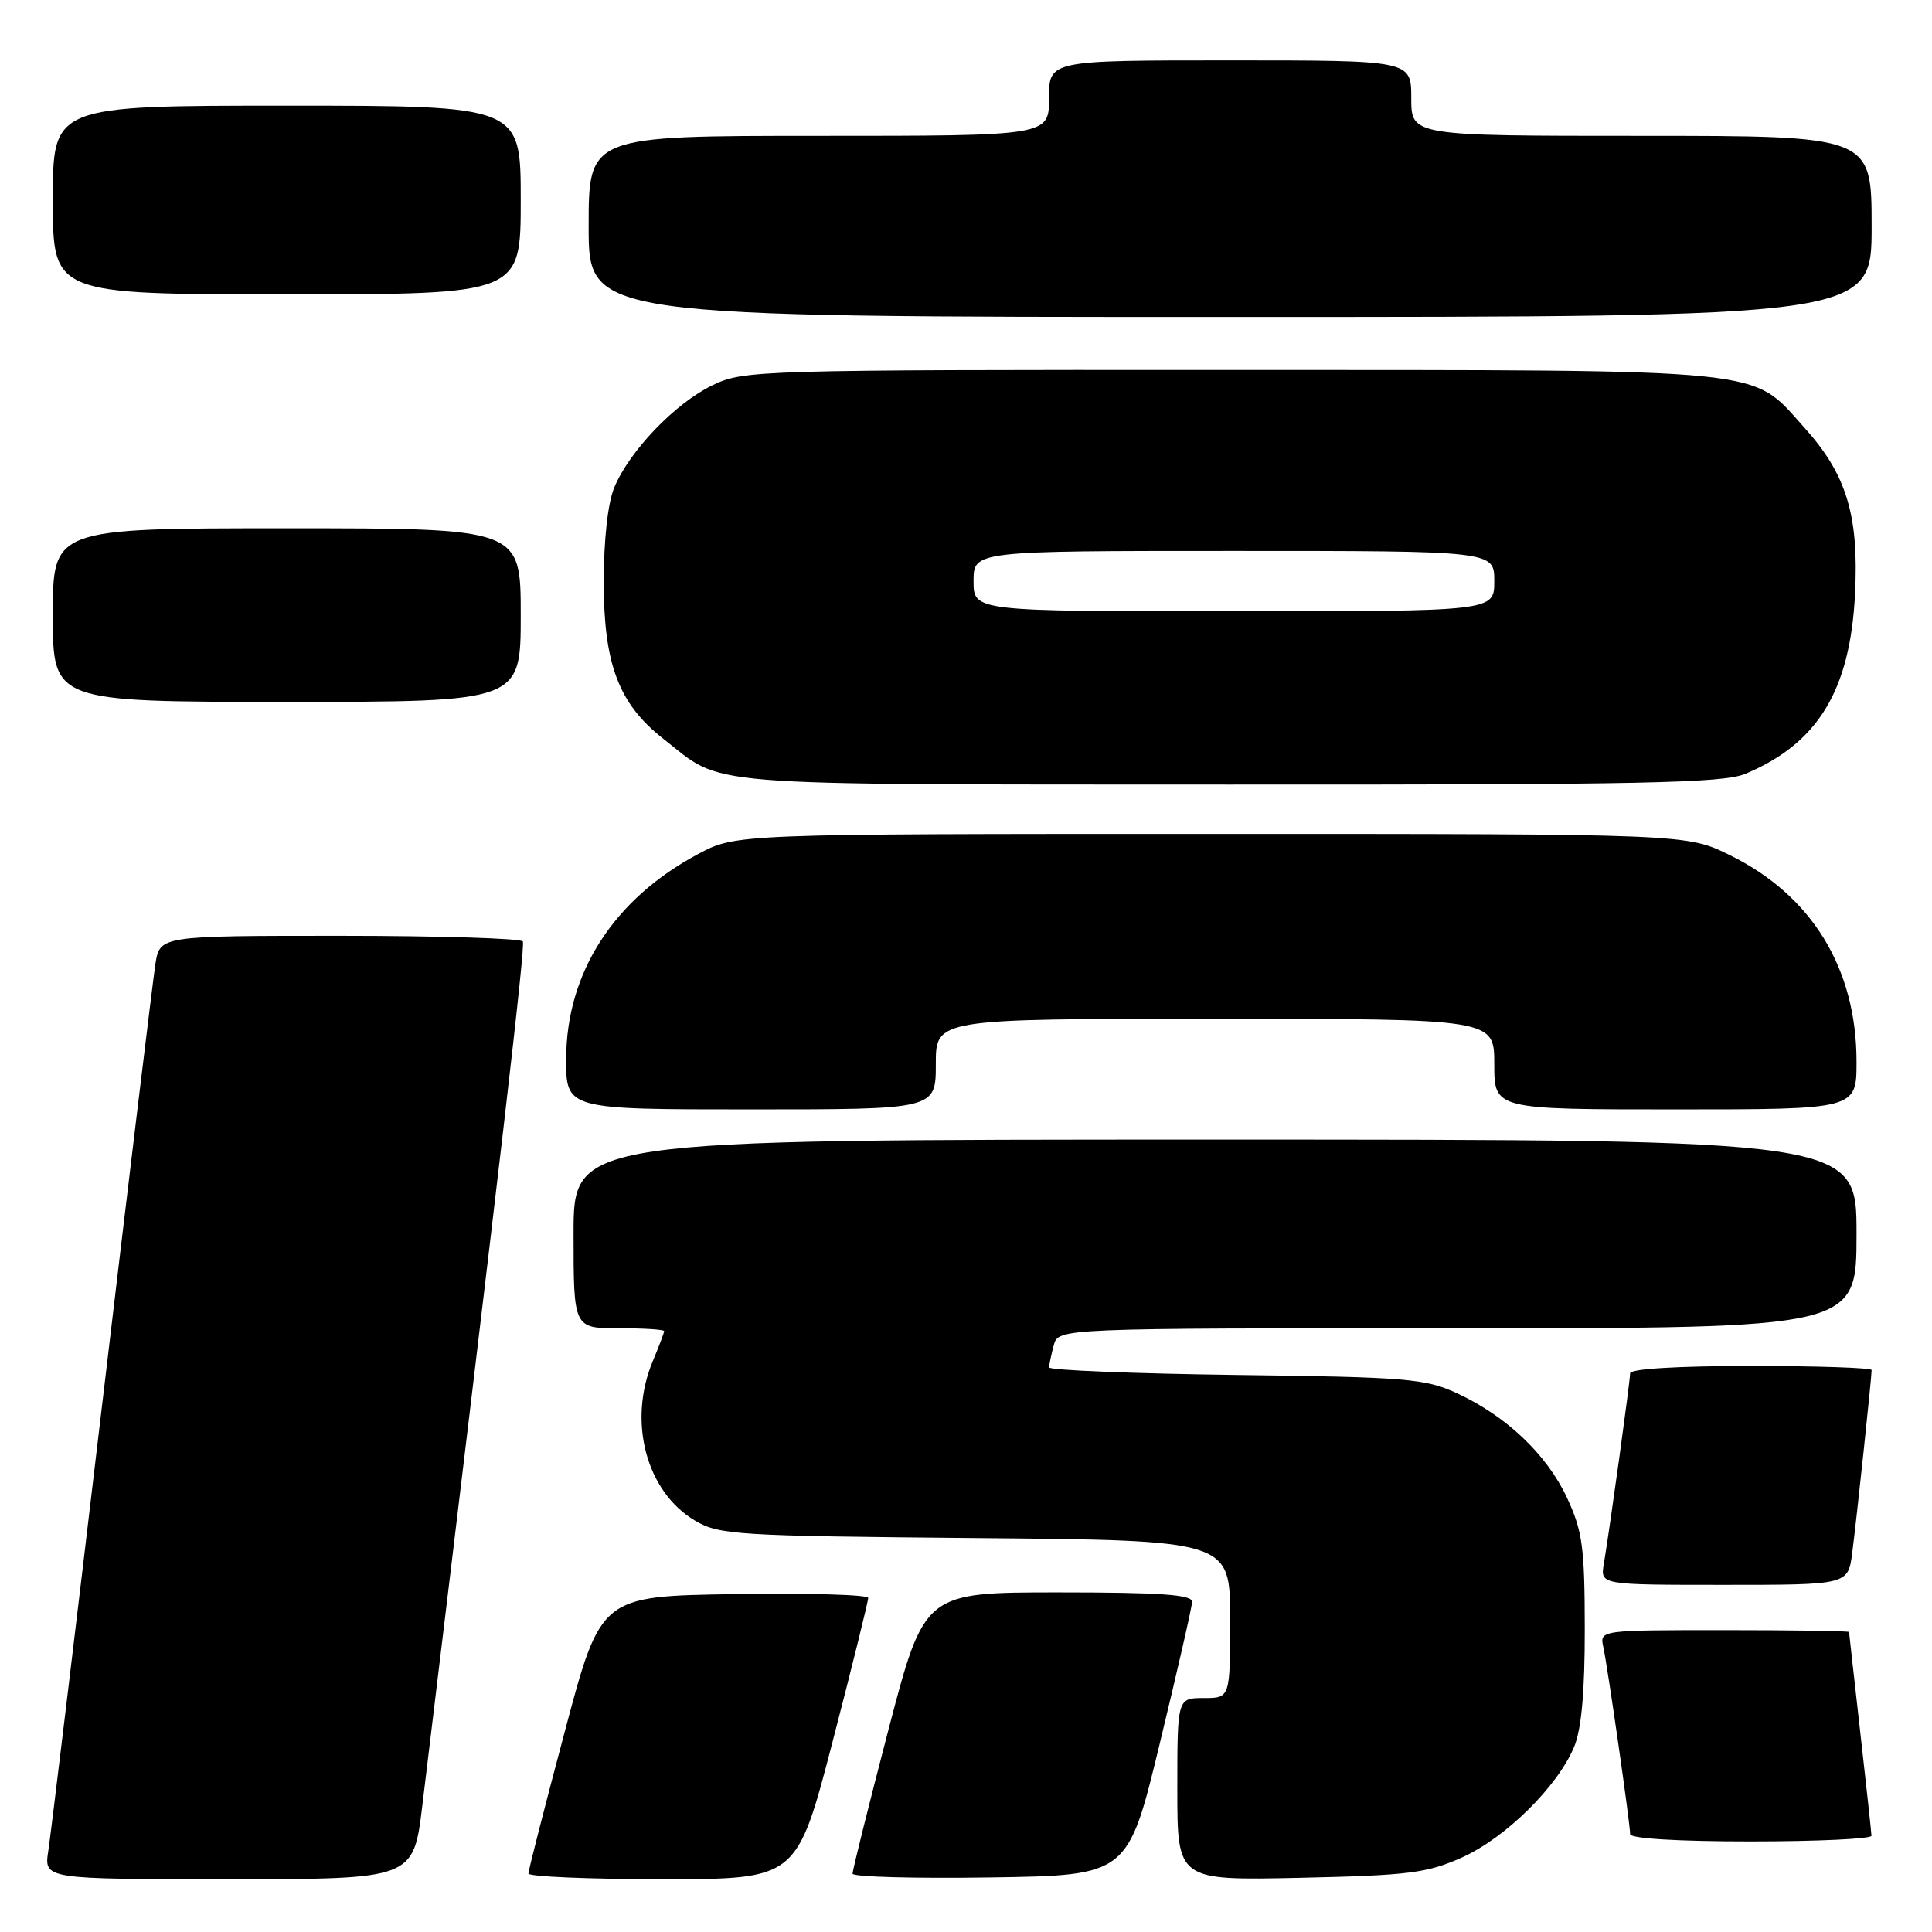 <?xml version="1.0" encoding="UTF-8" standalone="no"?>
<!DOCTYPE svg PUBLIC "-//W3C//DTD SVG 1.1//EN" "http://www.w3.org/Graphics/SVG/1.1/DTD/svg11.dtd" >
<svg xmlns="http://www.w3.org/2000/svg" xmlns:xlink="http://www.w3.org/1999/xlink" version="1.1" viewBox="0 0 256 256">
 <g >
 <path fill="currentColor"
d=" M 55.96 239.25 C 66.46 152.48 69.62 125.38 69.28 124.75 C 69.06 124.34 58.15 124.00 45.03 124.00 C 21.18 124.00 21.18 124.00 20.59 127.75 C 20.27 129.81 17.07 156.25 13.49 186.50 C 9.91 216.75 6.72 243.19 6.40 245.25 C 5.82 249.00 5.82 249.00 30.30 249.00 C 54.78 249.00 54.78 249.00 55.96 239.25 Z  M 110.33 230.75 C 112.94 220.71 115.05 212.15 115.04 211.73 C 115.02 211.30 107.04 211.08 97.30 211.23 C 79.60 211.50 79.60 211.50 74.82 229.50 C 72.18 239.40 70.02 247.84 70.02 248.25 C 70.01 248.66 78.01 249.00 87.79 249.00 C 105.59 249.00 105.59 249.00 110.33 230.75 Z  M 153.68 231.00 C 156.01 221.38 157.94 212.94 157.96 212.25 C 157.99 211.30 153.80 211.00 140.24 211.00 C 122.48 211.00 122.48 211.00 117.71 229.25 C 115.09 239.29 112.96 247.85 112.97 248.27 C 112.99 248.70 121.20 248.92 131.22 248.77 C 149.45 248.50 149.45 248.50 153.68 231.00 Z  M 193.73 246.12 C 199.49 243.53 206.37 236.75 208.58 231.47 C 209.55 229.15 210.00 224.16 209.99 215.78 C 209.98 205.03 209.69 202.88 207.65 198.49 C 204.97 192.74 199.61 187.64 193.05 184.61 C 188.88 182.68 186.42 182.47 163.75 182.19 C 150.14 182.01 139.01 181.56 139.01 181.19 C 139.02 180.81 139.30 179.49 139.63 178.25 C 140.23 176.00 140.23 176.00 193.12 176.00 C 246.00 176.00 246.00 176.00 246.00 163.50 C 246.00 151.00 246.00 151.00 161.00 151.00 C 76.00 151.00 76.00 151.00 76.00 163.50 C 76.00 176.00 76.00 176.00 82.00 176.00 C 85.30 176.00 88.00 176.17 88.00 176.38 C 88.00 176.59 87.33 178.37 86.50 180.35 C 83.15 188.36 85.62 197.67 92.11 201.50 C 95.29 203.38 97.60 203.52 129.25 203.80 C 163.00 204.10 163.00 204.10 163.00 214.55 C 163.00 225.00 163.00 225.00 159.50 225.00 C 156.00 225.00 156.00 225.00 156.00 237.09 C 156.00 249.17 156.00 249.17 172.25 248.82 C 186.69 248.50 189.08 248.20 193.73 246.12 Z  M 247.98 243.25 C 247.97 242.84 247.30 236.65 246.49 229.50 C 245.68 222.35 245.02 216.39 245.01 216.25 C 245.00 216.11 237.57 216.00 228.48 216.00 C 211.96 216.00 211.96 216.00 212.45 218.25 C 213.03 220.93 216.00 241.64 216.00 243.03 C 216.00 243.62 222.33 244.00 232.00 244.00 C 240.80 244.00 247.99 243.66 247.98 243.25 Z  M 245.43 205.75 C 245.99 201.49 248.00 182.55 248.00 181.54 C 248.00 181.24 240.80 181.00 232.00 181.00 C 222.33 181.00 216.00 181.38 216.00 181.97 C 216.00 182.99 213.31 202.51 212.51 207.25 C 212.05 210.00 212.05 210.00 228.46 210.00 C 244.88 210.00 244.88 210.00 245.43 205.75 Z  M 124.00 141.00 C 124.00 135.00 124.00 135.00 161.00 135.00 C 198.00 135.00 198.00 135.00 198.00 141.00 C 198.00 147.00 198.00 147.00 222.00 147.00 C 246.00 147.00 246.00 147.00 246.00 140.68 C 246.00 128.31 240.07 118.64 229.21 113.31 C 223.50 110.50 223.50 110.50 160.50 110.50 C 97.50 110.50 97.50 110.50 92.50 113.17 C 81.35 119.11 75.06 128.86 75.02 140.25 C 75.00 147.00 75.00 147.00 99.50 147.00 C 124.00 147.00 124.00 147.00 124.00 141.00 Z  M 231.26 102.54 C 240.87 98.52 245.16 91.50 245.80 78.72 C 246.33 68.30 244.68 62.87 239.11 56.69 C 231.88 48.67 235.59 49.05 163.07 49.02 C 100.04 49.00 98.54 49.05 94.38 51.06 C 89.47 53.44 83.43 59.72 81.40 64.58 C 80.54 66.64 80.00 71.51 80.00 77.15 C 80.00 88.00 81.99 93.25 87.83 97.84 C 96.09 104.32 91.18 103.92 162.63 103.96 C 217.59 103.99 228.30 103.77 231.26 102.54 Z  M 69.00 81.50 C 69.00 70.00 69.00 70.00 38.00 70.00 C 7.00 70.00 7.00 70.00 7.00 81.50 C 7.00 93.00 7.00 93.00 38.00 93.00 C 69.00 93.00 69.00 93.00 69.00 81.50 Z  M 248.00 30.00 C 248.00 18.00 248.00 18.00 217.50 18.00 C 187.00 18.00 187.00 18.00 187.00 13.00 C 187.00 8.00 187.00 8.00 163.00 8.00 C 139.00 8.00 139.00 8.00 139.00 13.00 C 139.00 18.00 139.00 18.00 108.50 18.00 C 78.00 18.00 78.00 18.00 78.00 30.00 C 78.00 42.00 78.00 42.00 163.00 42.00 C 248.00 42.00 248.00 42.00 248.00 30.00 Z  M 69.00 26.50 C 69.00 14.00 69.00 14.00 38.00 14.00 C 7.00 14.00 7.00 14.00 7.00 26.50 C 7.00 39.00 7.00 39.00 38.00 39.00 C 69.00 39.00 69.00 39.00 69.00 26.50 Z  M 129.00 77.00 C 129.00 73.00 129.00 73.00 163.50 73.00 C 198.00 73.00 198.00 73.00 198.00 77.00 C 198.00 81.00 198.00 81.00 163.50 81.00 C 129.00 81.00 129.00 81.00 129.00 77.00 Z "/>
</g>
</svg>